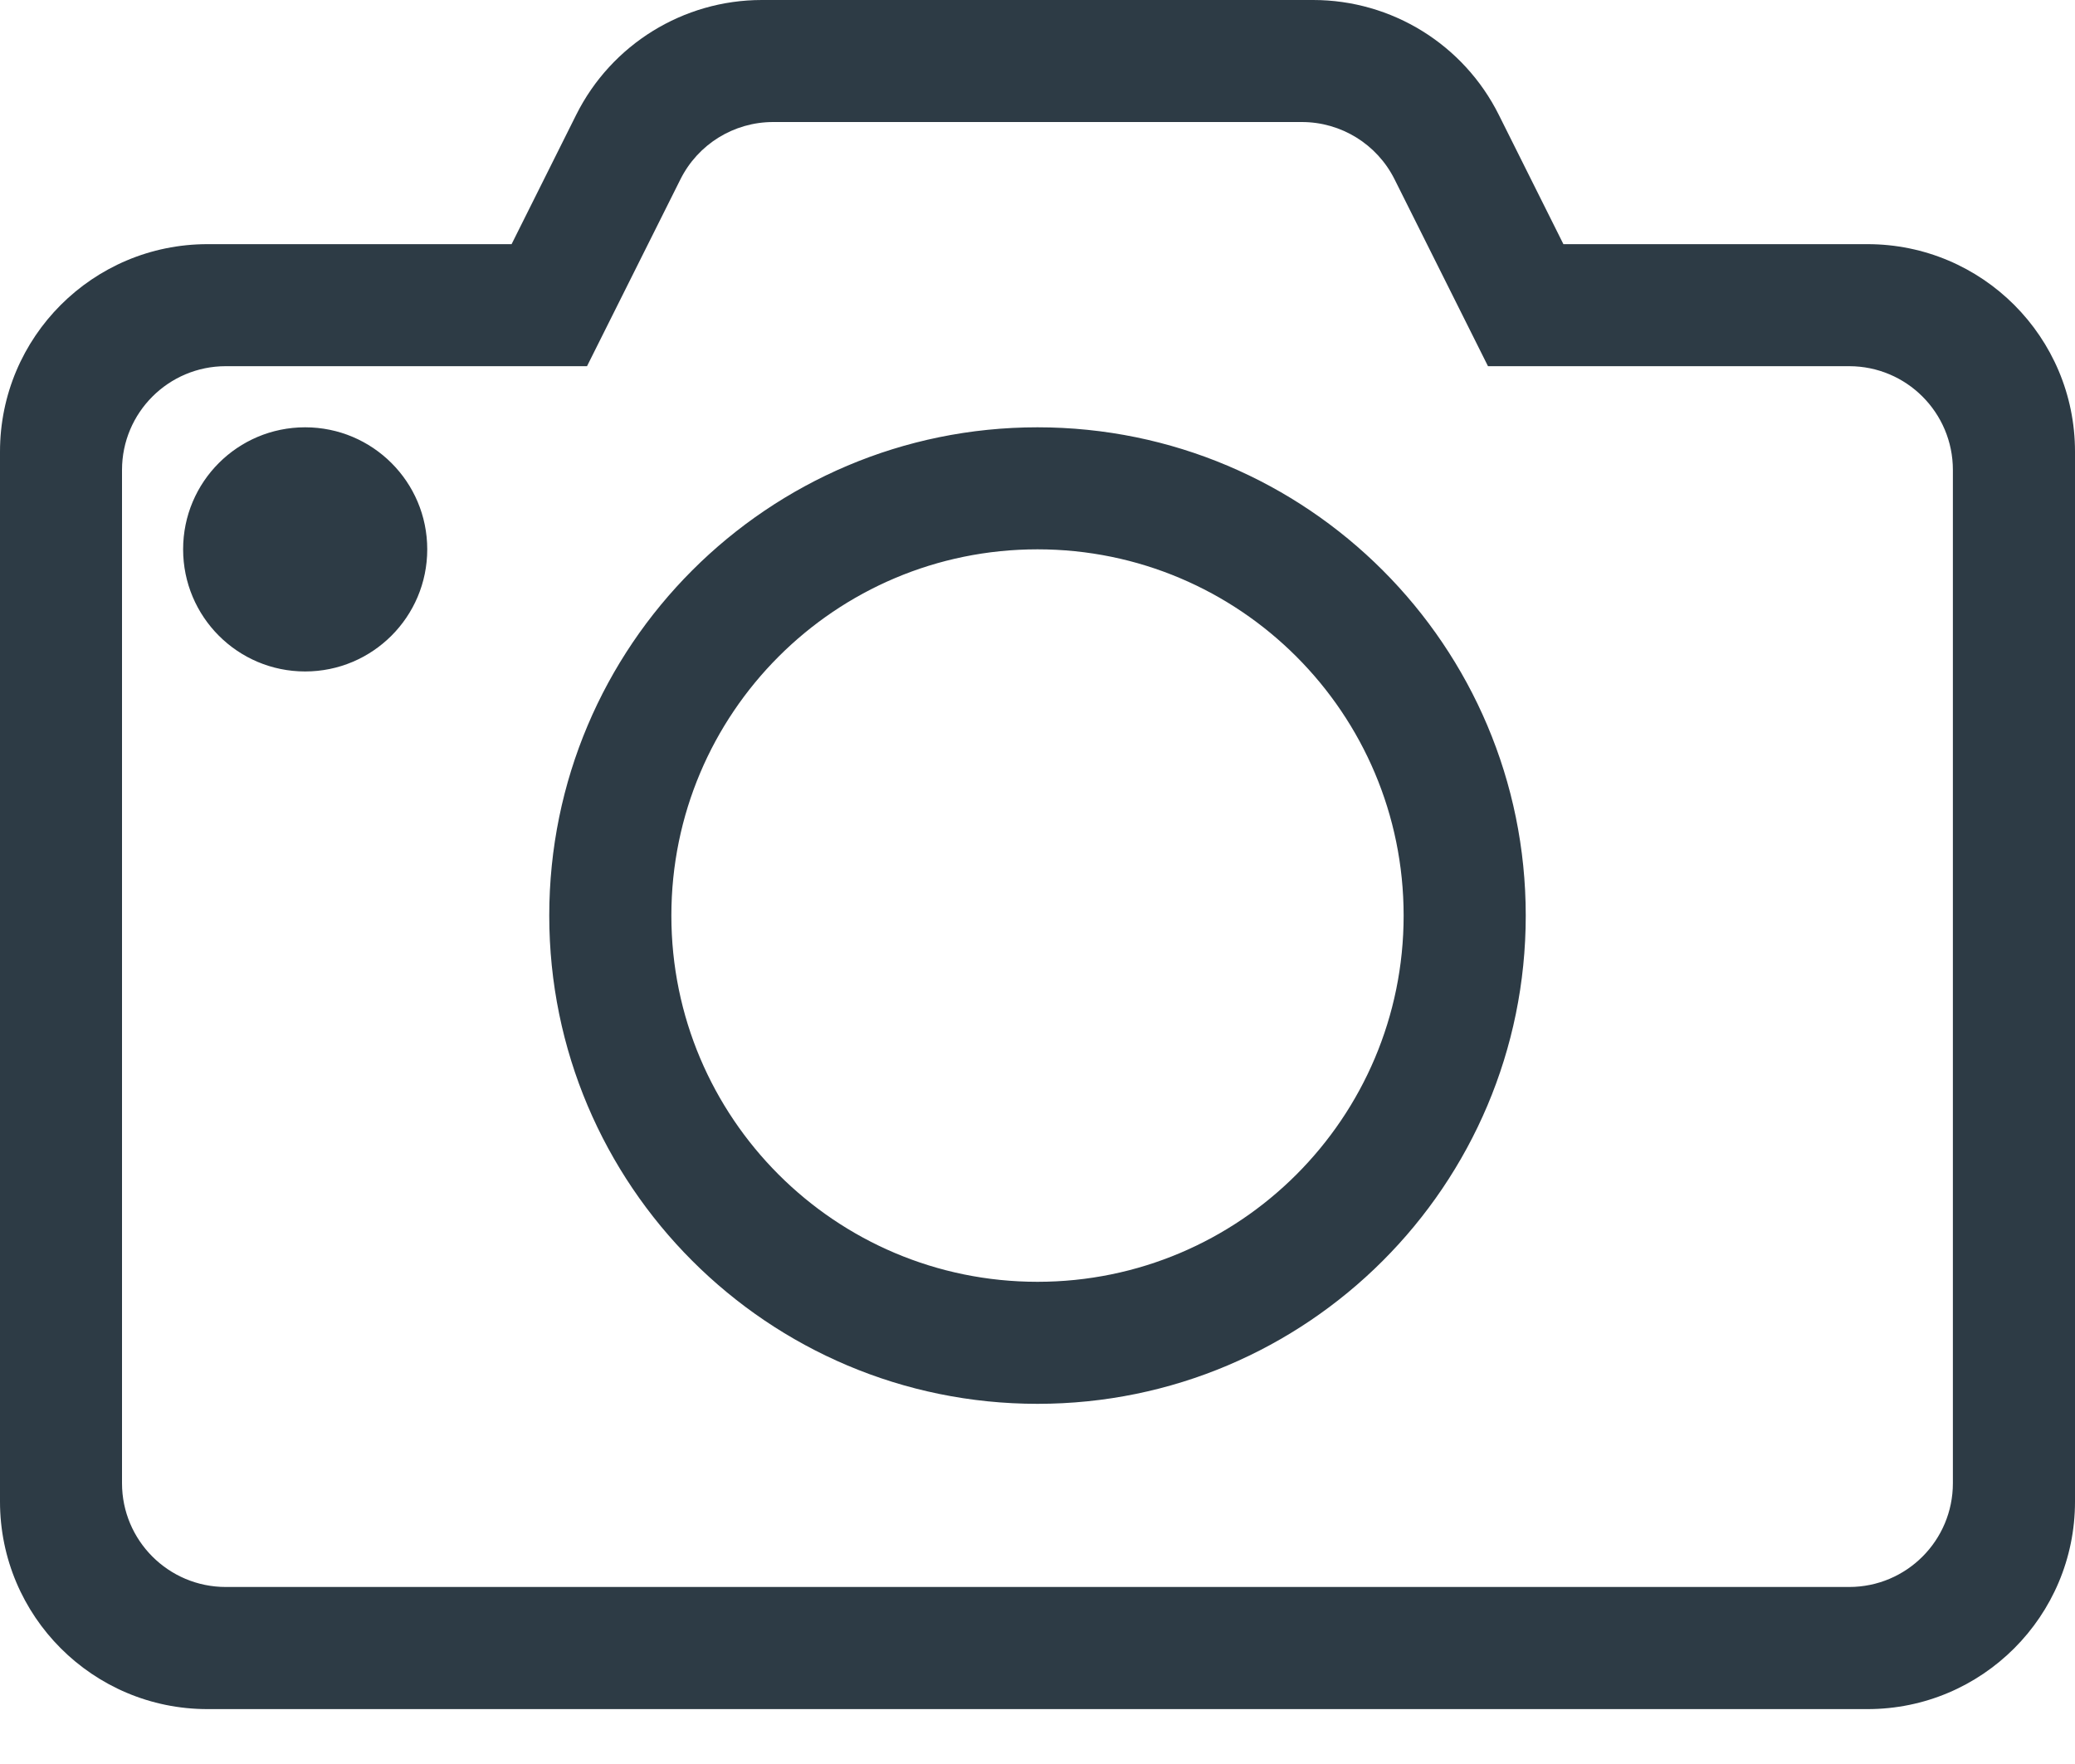 <svg xmlns="http://www.w3.org/2000/svg" width="20" height="17" fill="none" viewBox="0 0 20 17"><path fill="#2D3B45" d="M20 4.353V14.471C20 15.575 19.105 16.471 18 16.471H2C0.895 16.471 0 15.575 0 14.471V4.353C0 3.248 0.895 2.353 2 2.353H4.931L5.554 1.106C5.893 0.428 6.586 0 7.343 0H12.657C13.414 0 14.107 0.428 14.446 1.106L15.069 2.353H18C19.105 2.353 20 3.248 20 4.353ZM14.342 3.529L13.442 1.729C13.273 1.39 12.927 1.176 12.548 1.176H7.452C7.073 1.176 6.727 1.39 6.558 1.729L5.658 3.529H2.176C1.624 3.529 1.176 3.977 1.176 4.529V14.294C1.176 14.846 1.624 15.294 2.176 15.294H17.823C18.376 15.294 18.823 14.846 18.823 14.294V4.529C18.823 3.977 18.376 3.529 17.823 3.529H14.342ZM10 13.529C7.401 13.529 5.294 11.422 5.294 8.824C5.294 6.225 7.401 4.118 10 4.118C12.599 4.118 14.706 6.225 14.706 8.824C14.706 11.422 12.599 13.529 10 13.529ZM10 12.353C11.949 12.353 13.529 10.773 13.529 8.824C13.529 6.874 11.949 5.294 10 5.294C8.051 5.294 6.471 6.874 6.471 8.824C6.471 10.773 8.051 12.353 10 12.353ZM2.941 6.471C2.291 6.471 1.765 5.944 1.765 5.294C1.765 4.644 2.291 4.118 2.941 4.118C3.591 4.118 4.118 4.644 4.118 5.294C4.118 5.944 3.591 6.471 2.941 6.471Z"/></svg>